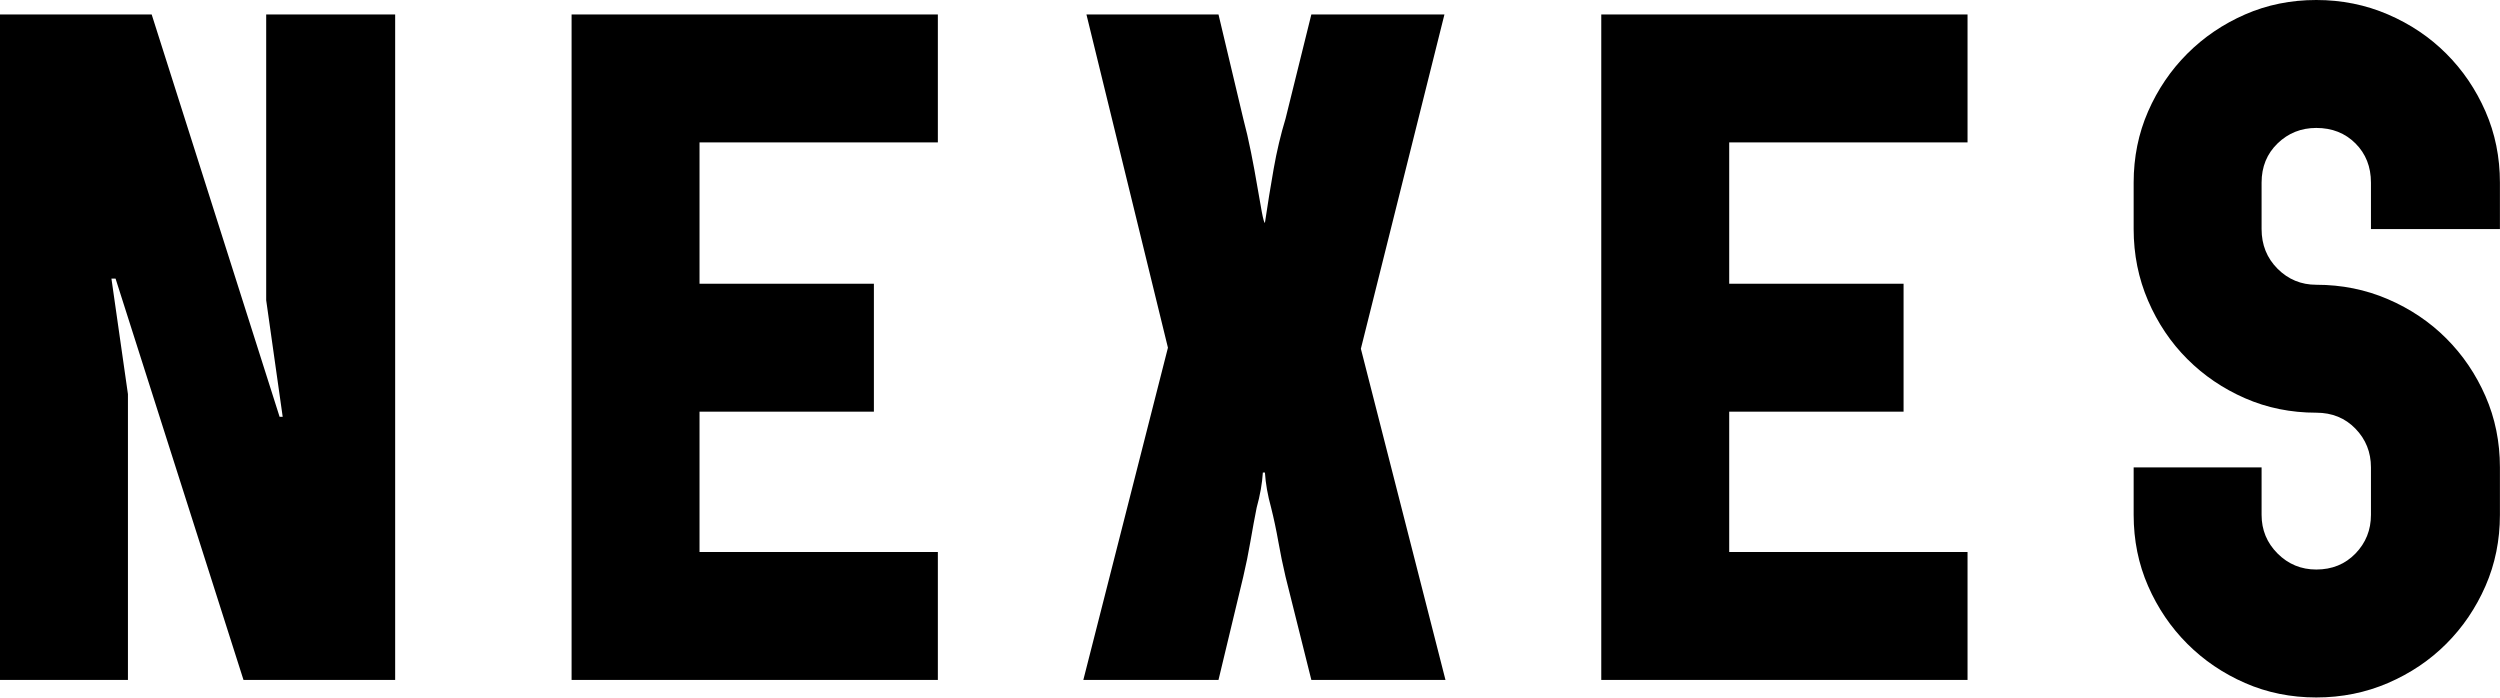 <?xml version="1.0" encoding="UTF-8"?>
<svg width="315px" height="88px" viewBox="0 0 315 88" version="1.1" xmlns="http://www.w3.org/2000/svg" xmlns:xlink="http://www.w3.org/1999/xlink">
    <!-- Generator: Sketch 47.1 (45422) - http://www.bohemiancoding.com/sketch -->
    <title>Untitled</title>
    <desc>Created with Sketch.</desc>
    <defs></defs>
    <g id="Page-1" stroke="none" stroke-width="1" fill="none" fill-rule="evenodd">
        <path d="M0,1.82 L0,85.67 L16.12,85.67 L16.12,49.66 L14.04,35.1 L14.56,35.1 L30.68,85.67 L49.79,85.67 L49.79,1.82 L33.54,1.82 L33.54,37.83 L35.62,52.52 L35.23,52.52 L19.11,1.82 L0,1.82 Z M72.02,1.82 L72.02,85.67 L118.17,85.67 L118.17,69.55 L88.14,69.55 L88.14,51.87 L110.11,51.87 L110.11,35.75 L88.14,35.75 L88.14,17.94 L118.17,17.94 L118.17,1.82 L72.02,1.82 Z M165.23,85.67 L182.13,85.67 L171.47,43.94 L182,1.82 L165.23,1.82 L161.98,14.95 C161.373,16.943 160.875,19.045 160.485,21.255 C160.095,23.465 159.727,25.74 159.38,28.08 C159.293,28.08 159.163,27.625 158.99,26.715 C158.817,25.805 158.622,24.7 158.405,23.4 C158.188,22.1 157.928,20.692 157.625,19.175 C157.322,17.658 156.997,16.25 156.65,14.95 L153.53,1.82 L136.89,1.82 L147.16,43.81 L136.5,85.67 L153.53,85.67 L156.65,72.67 C156.997,71.197 157.3,69.702 157.56,68.185 C157.82,66.668 158.08,65.26 158.34,63.96 C158.773,62.4 159.033,60.927 159.12,59.54 L159.38,59.54 C159.467,60.927 159.727,62.4 160.16,63.96 C160.507,65.347 160.81,66.777 161.07,68.25 C161.33,69.723 161.633,71.197 161.98,72.67 L165.23,85.67 Z M201.76,1.82 L201.76,85.67 L247.91,85.67 L247.91,69.55 L217.88,69.55 L217.88,51.87 L239.85,51.87 L239.85,35.75 L217.88,35.75 L217.88,17.94 L247.91,17.94 L247.91,1.82 L201.76,1.82 Z M314.99,58.89 C314.99,55.683 314.383,52.693 313.17,49.92 C311.957,47.147 310.31,44.72 308.23,42.64 C306.15,40.56 303.702,38.913 300.885,37.7 C298.068,36.487 295.057,35.88 291.85,35.88 C289.943,35.88 288.318,35.208 286.975,33.865 C285.632,32.522 284.96,30.853 284.96,28.86 L284.96,23.01 C284.96,21.017 285.632,19.37 286.975,18.07 C288.318,16.77 289.943,16.12 291.85,16.12 C293.843,16.12 295.49,16.77 296.79,18.07 C298.09,19.37 298.74,21.017 298.74,23.01 L298.74,28.86 L314.99,28.86 L314.99,23.01 C314.99,19.803 314.383,16.813 313.17,14.04 C311.957,11.267 310.31,8.84 308.23,6.76 C306.15,4.68 303.702,3.033 300.885,1.82 C298.068,0.607 295.057,0 291.85,0 C288.643,0 285.653,0.607 282.88,1.82 C280.107,3.033 277.68,4.68 275.6,6.76 C273.52,8.84 271.873,11.267 270.66,14.04 C269.447,16.813 268.84,19.803 268.84,23.01 L268.84,28.86 C268.84,32.067 269.447,35.078 270.66,37.895 C271.873,40.712 273.52,43.16 275.6,45.24 C277.68,47.32 280.107,48.967 282.88,50.18 C285.653,51.393 288.643,52 291.85,52 C293.843,52 295.49,52.672 296.79,54.015 C298.09,55.358 298.74,56.983 298.74,58.89 L298.74,64.87 C298.74,66.777 298.09,68.402 296.79,69.745 C295.49,71.088 293.843,71.76 291.85,71.76 C289.943,71.76 288.318,71.088 286.975,69.745 C285.632,68.402 284.96,66.777 284.96,64.87 L284.96,58.89 L268.84,58.89 L268.84,64.87 C268.84,68.077 269.447,71.067 270.66,73.84 C271.873,76.613 273.52,79.04 275.6,81.12 C277.68,83.2 280.107,84.847 282.88,86.06 C285.653,87.273 288.643,87.88 291.85,87.88 C295.057,87.88 298.068,87.273 300.885,86.06 C303.702,84.847 306.15,83.2 308.23,81.12 C310.31,79.04 311.957,76.613 313.17,73.84 C314.383,71.067 314.99,68.077 314.99,64.87 L314.99,58.89 Z" id="Spirit" fill="#000000"></path>
    </g>
</svg>